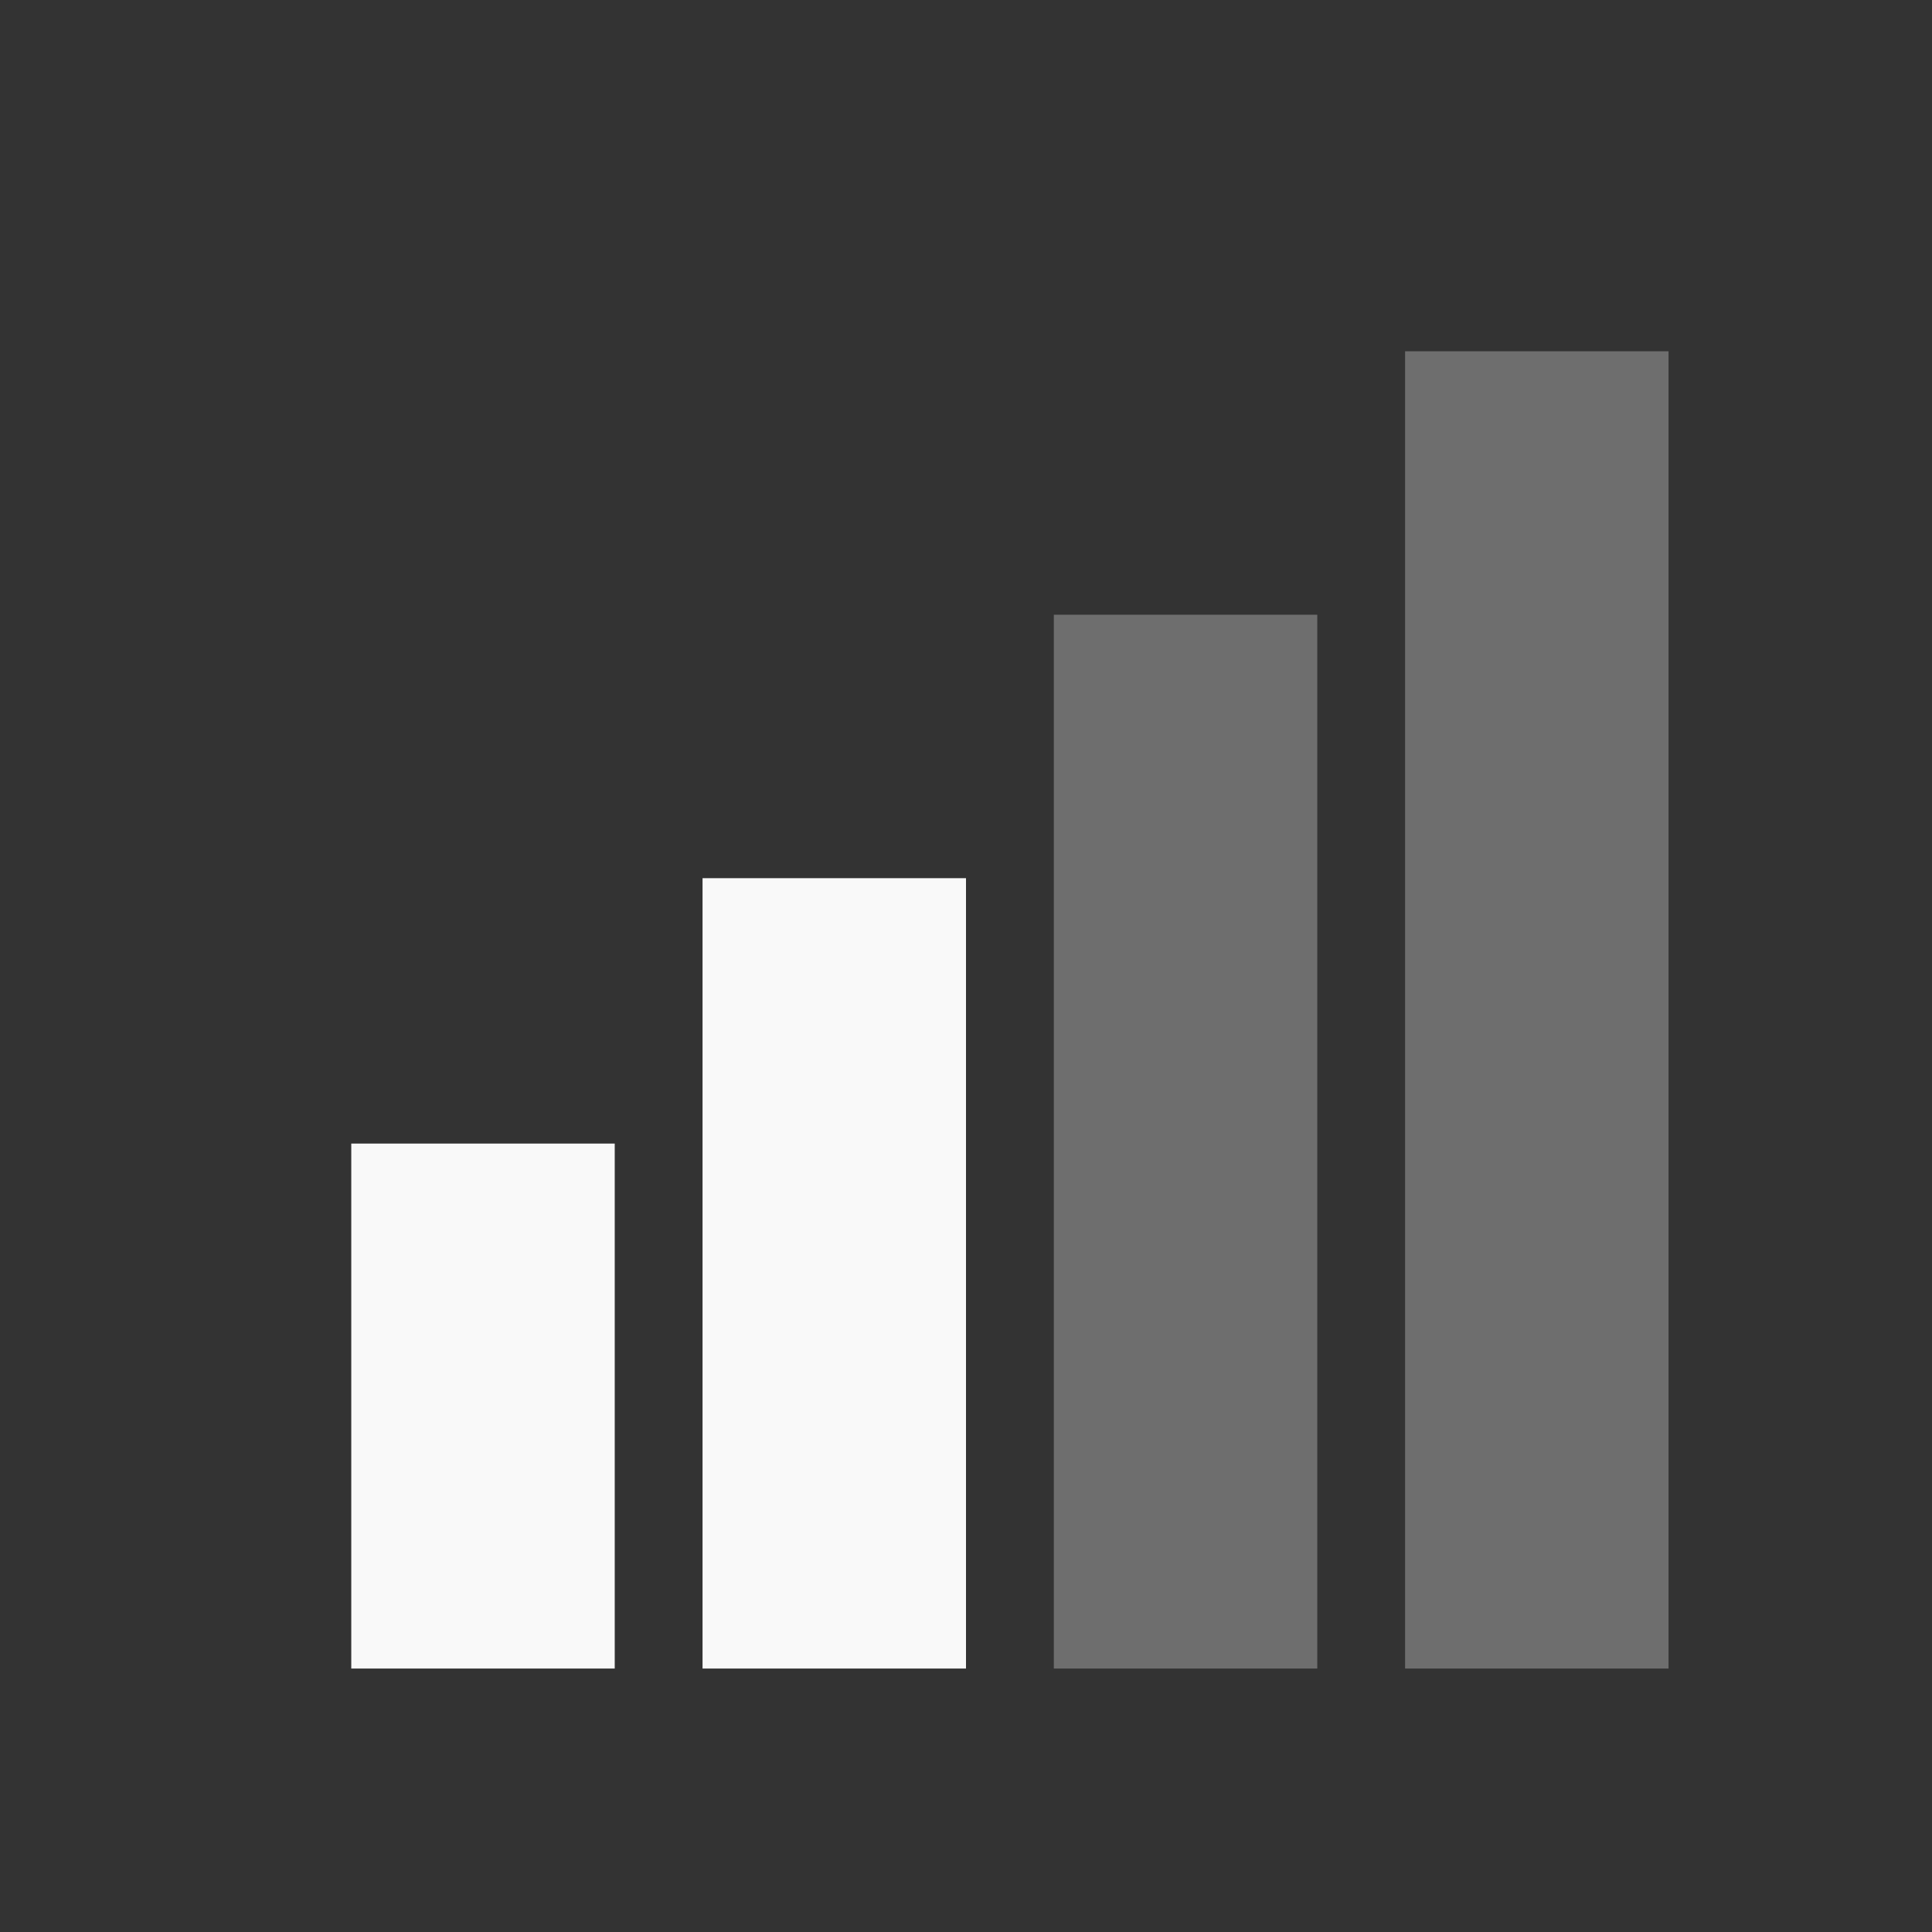 <?xml version="1.0" encoding="UTF-8" standalone="no"?>
<!-- Created with Inkscape (http://www.inkscape.org/) -->

<svg
   xmlns:dc="http://purl.org/dc/elements/1.1/"
   xmlns:cc="http://creativecommons.org/ns#"
   xmlns:rdf="http://www.w3.org/1999/02/22-rdf-syntax-ns#"
   xmlns:svg="http://www.w3.org/2000/svg"
   xmlns="http://www.w3.org/2000/svg"
   xmlns:sodipodi="http://sodipodi.sourceforge.net/DTD/sodipodi-0.dtd"
   xmlns:inkscape="http://www.inkscape.org/namespaces/inkscape"
   id="svg4585"
   height="22"
   width="22"
   version="1.0"
   inkscape:version="0.48.3.1 r9886"
   sodipodi:docname="gsm-3g-medium.svg">
  <rect width="100%" height="100%" fill="#333333" stroke="none"/>
  <defs
     id="defs11" />
  <sodipodi:namedview
     pagecolor="#ffffff"
     bordercolor="#666666"
     borderopacity="1"
     objecttolerance="10"
     gridtolerance="10"
     guidetolerance="10"
     inkscape:pageopacity="0"
     inkscape:pageshadow="2"
     inkscape:window-width="1366"
     inkscape:window-height="709"
     id="namedview9"
     showgrid="true"
     inkscape:zoom="11.313708"
     inkscape:cx="2.4646757"
     inkscape:cy="10.744182"
     inkscape:window-x="0"
     inkscape:window-y="27"
     inkscape:window-maximized="1"
     inkscape:current-layer="svg4585">
    <inkscape:grid
       type="xygrid"
       id="grid2990"
       empspacing="5"
       visible="true"
       enabled="true"
       snapvisiblegridlinesonly="true" />
  </sodipodi:namedview>
  <path
     style="opacity:0.3;fill:#f9f9f9#f9f9f9#cdcdcd#000000;fill-opacity:1;stroke:none"
     d="m 19,19 -3,0 0,-15 3,0 z"
     id="path3004"
     inkscape:connector-curvature="0" />
  <path
     style="opacity:0.3;fill:#f9f9f9#f9f9f9#cdcdcd#000000;fill-opacity:1;stroke:none"
     d="m 15,19 -3,0 0,-12 3,0 z"
     id="path3774"
     inkscape:connector-curvature="0" />
  <path
     style="opacity:1.0;fill:#f9f9f9#f9f9f9#cdcdcd#000000;fill-opacity:1;stroke:none"
     d="m 11,19 -3,0 0,-9 3,0 z"
     id="path3776"
     inkscape:connector-curvature="0" />
  <path
     style="opacity:1.0;fill:#f9f9f9#f9f9f9#cdcdcd#000000;fill-opacity:1;stroke:none"
     d="m 7,19 -3,0 0,-5.978 3,0 z"
     id="path3776-4"
     inkscape:connector-curvature="0" />
</svg>